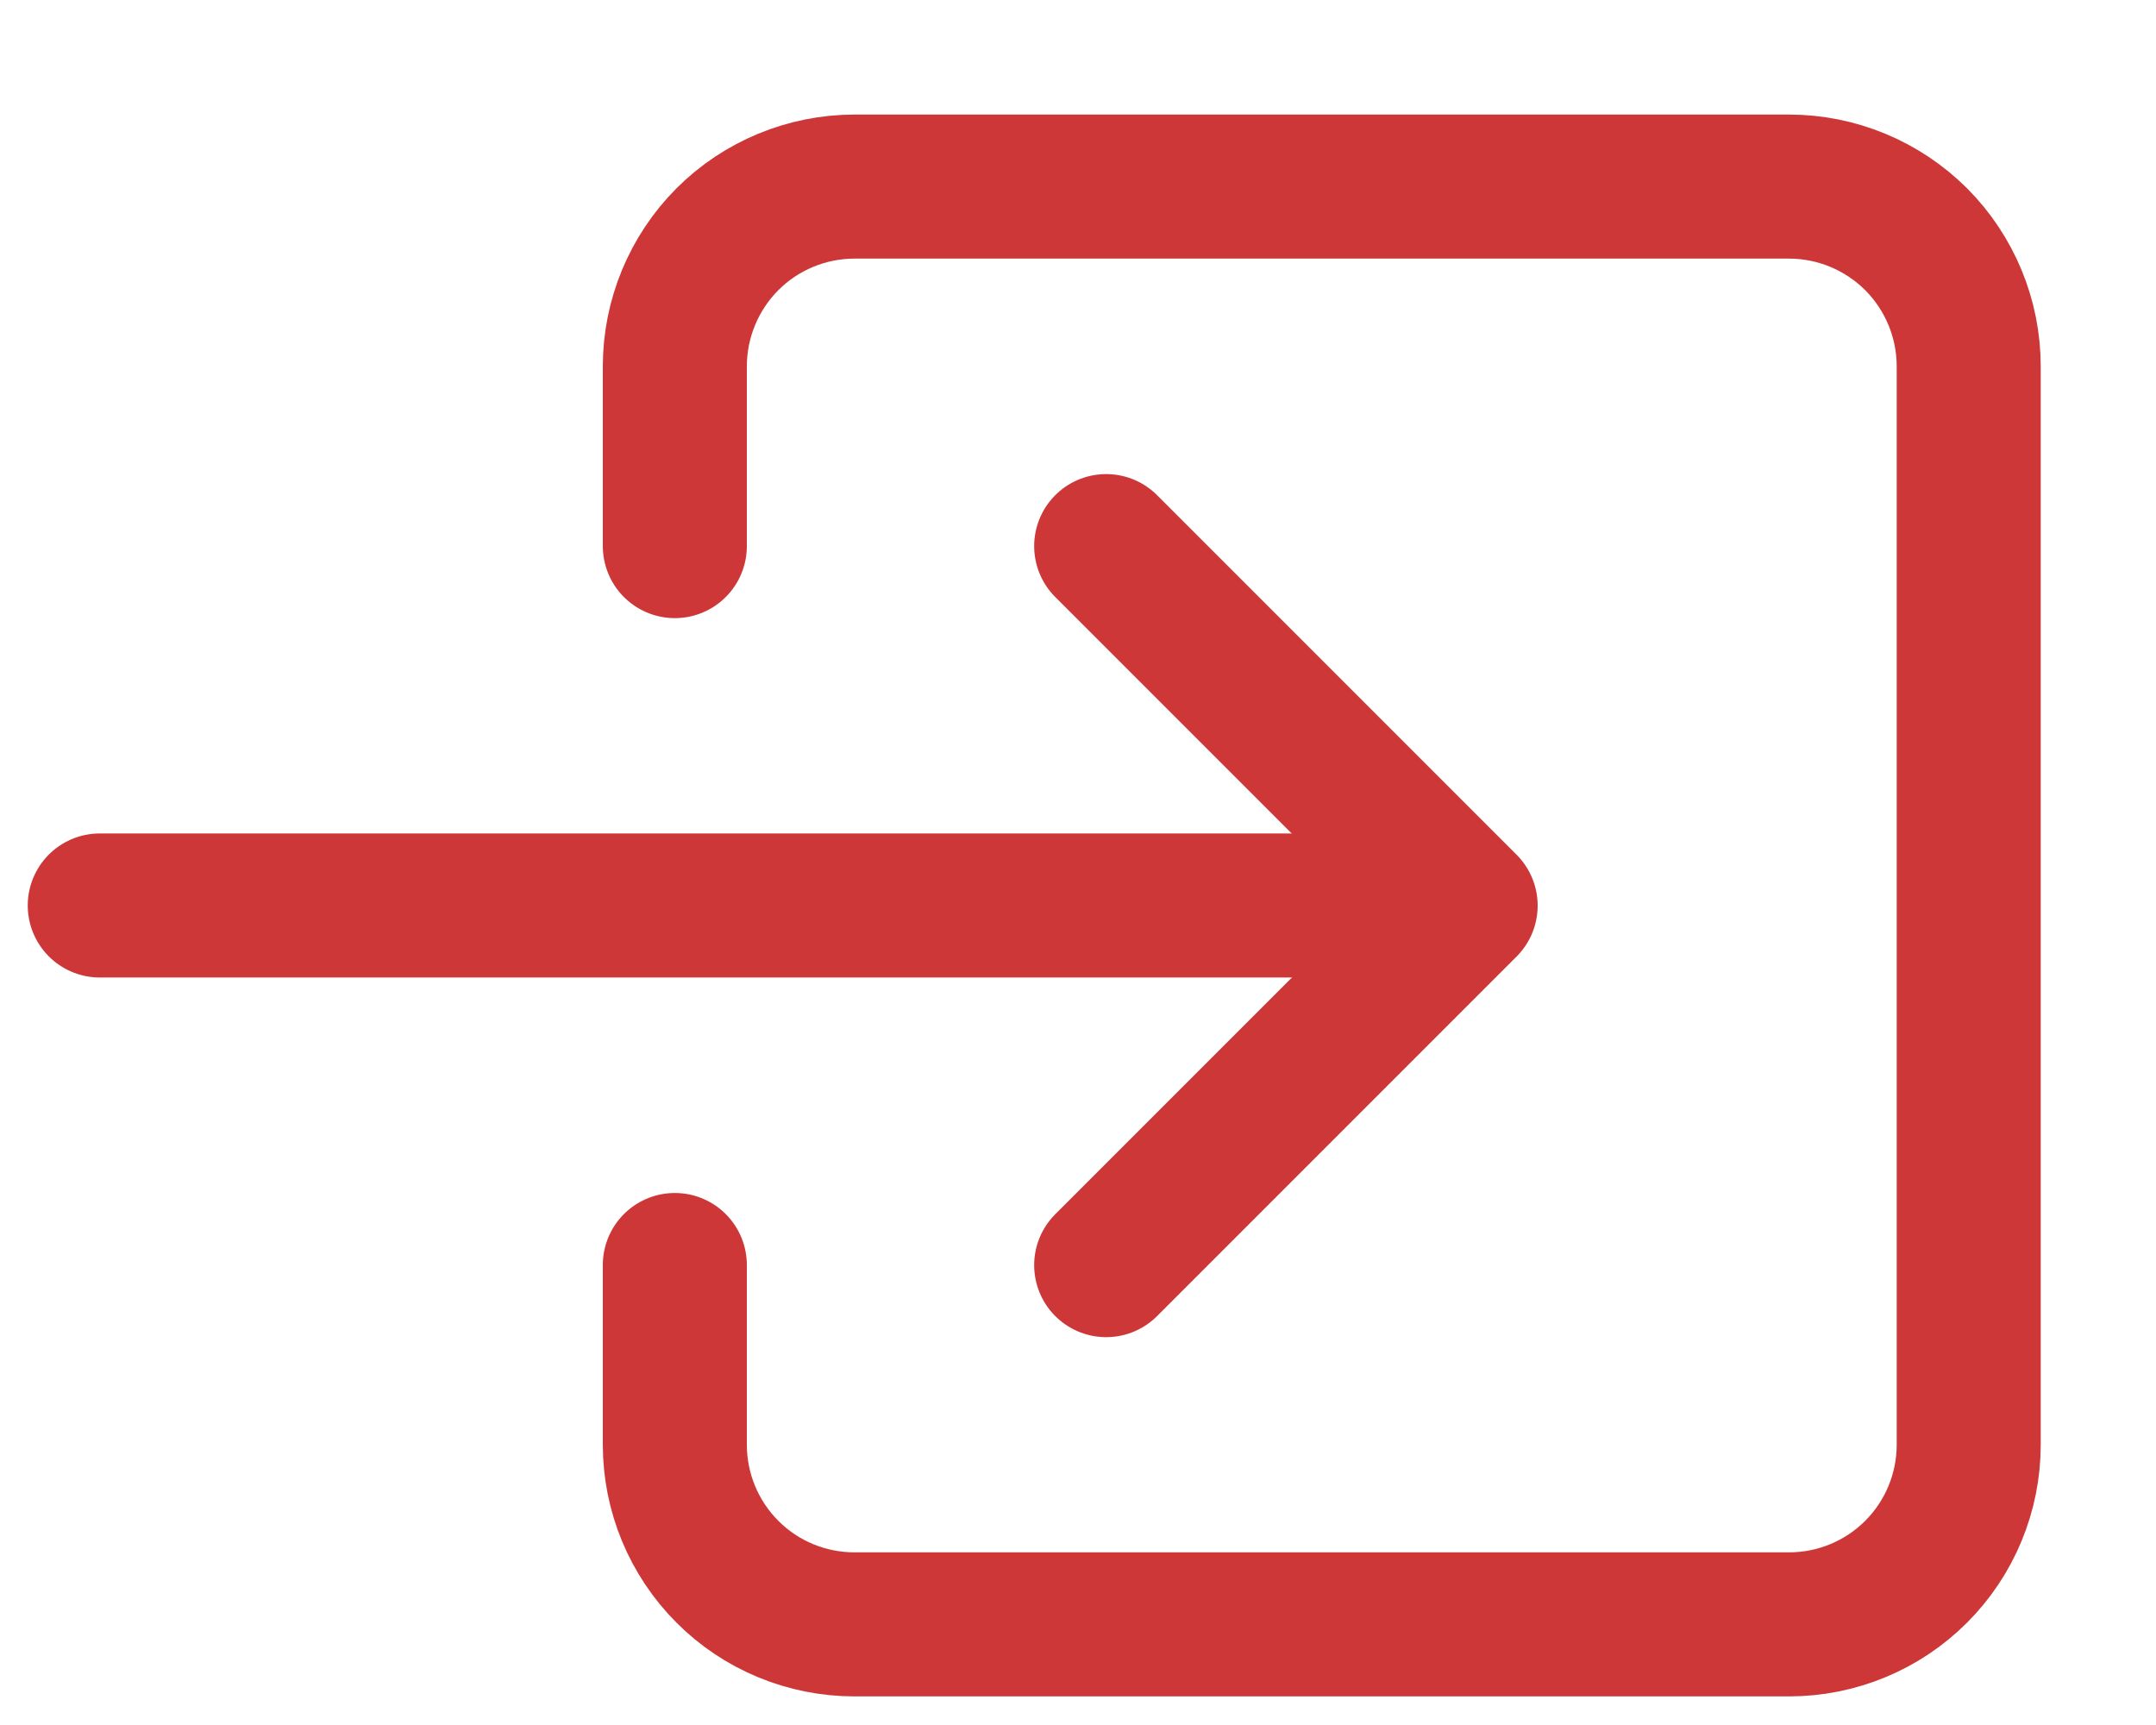 <svg width="15" height="12" viewBox="0 0 15 12" fill="none" xmlns="http://www.w3.org/2000/svg">
<path d="M4.695 3.799V2.549C4.695 2.217 4.827 1.899 5.061 1.664C5.295 1.43 5.614 1.298 5.945 1.298H12.447C12.778 1.298 13.096 1.43 13.331 1.664C13.565 1.899 13.697 2.217 13.697 2.549V10.05C13.697 10.382 13.565 10.7 13.331 10.934C13.096 11.169 12.778 11.3 12.447 11.3H5.945C5.614 11.3 5.295 11.169 5.061 10.934C4.827 10.7 4.695 10.382 4.695 10.05V8.8" stroke="#CE3737" stroke-width="1.002" stroke-linecap="round" stroke-linejoin="round"/>
<path d="M7.696 8.801L10.197 6.3L7.696 3.799" stroke="#CE3737" stroke-width="1.002" stroke-linecap="round" stroke-linejoin="round"/>
<path d="M0.694 6.299H9.696" stroke="#CE3737" stroke-width="1.002" stroke-linecap="round" stroke-linejoin="round"/>
</svg>
